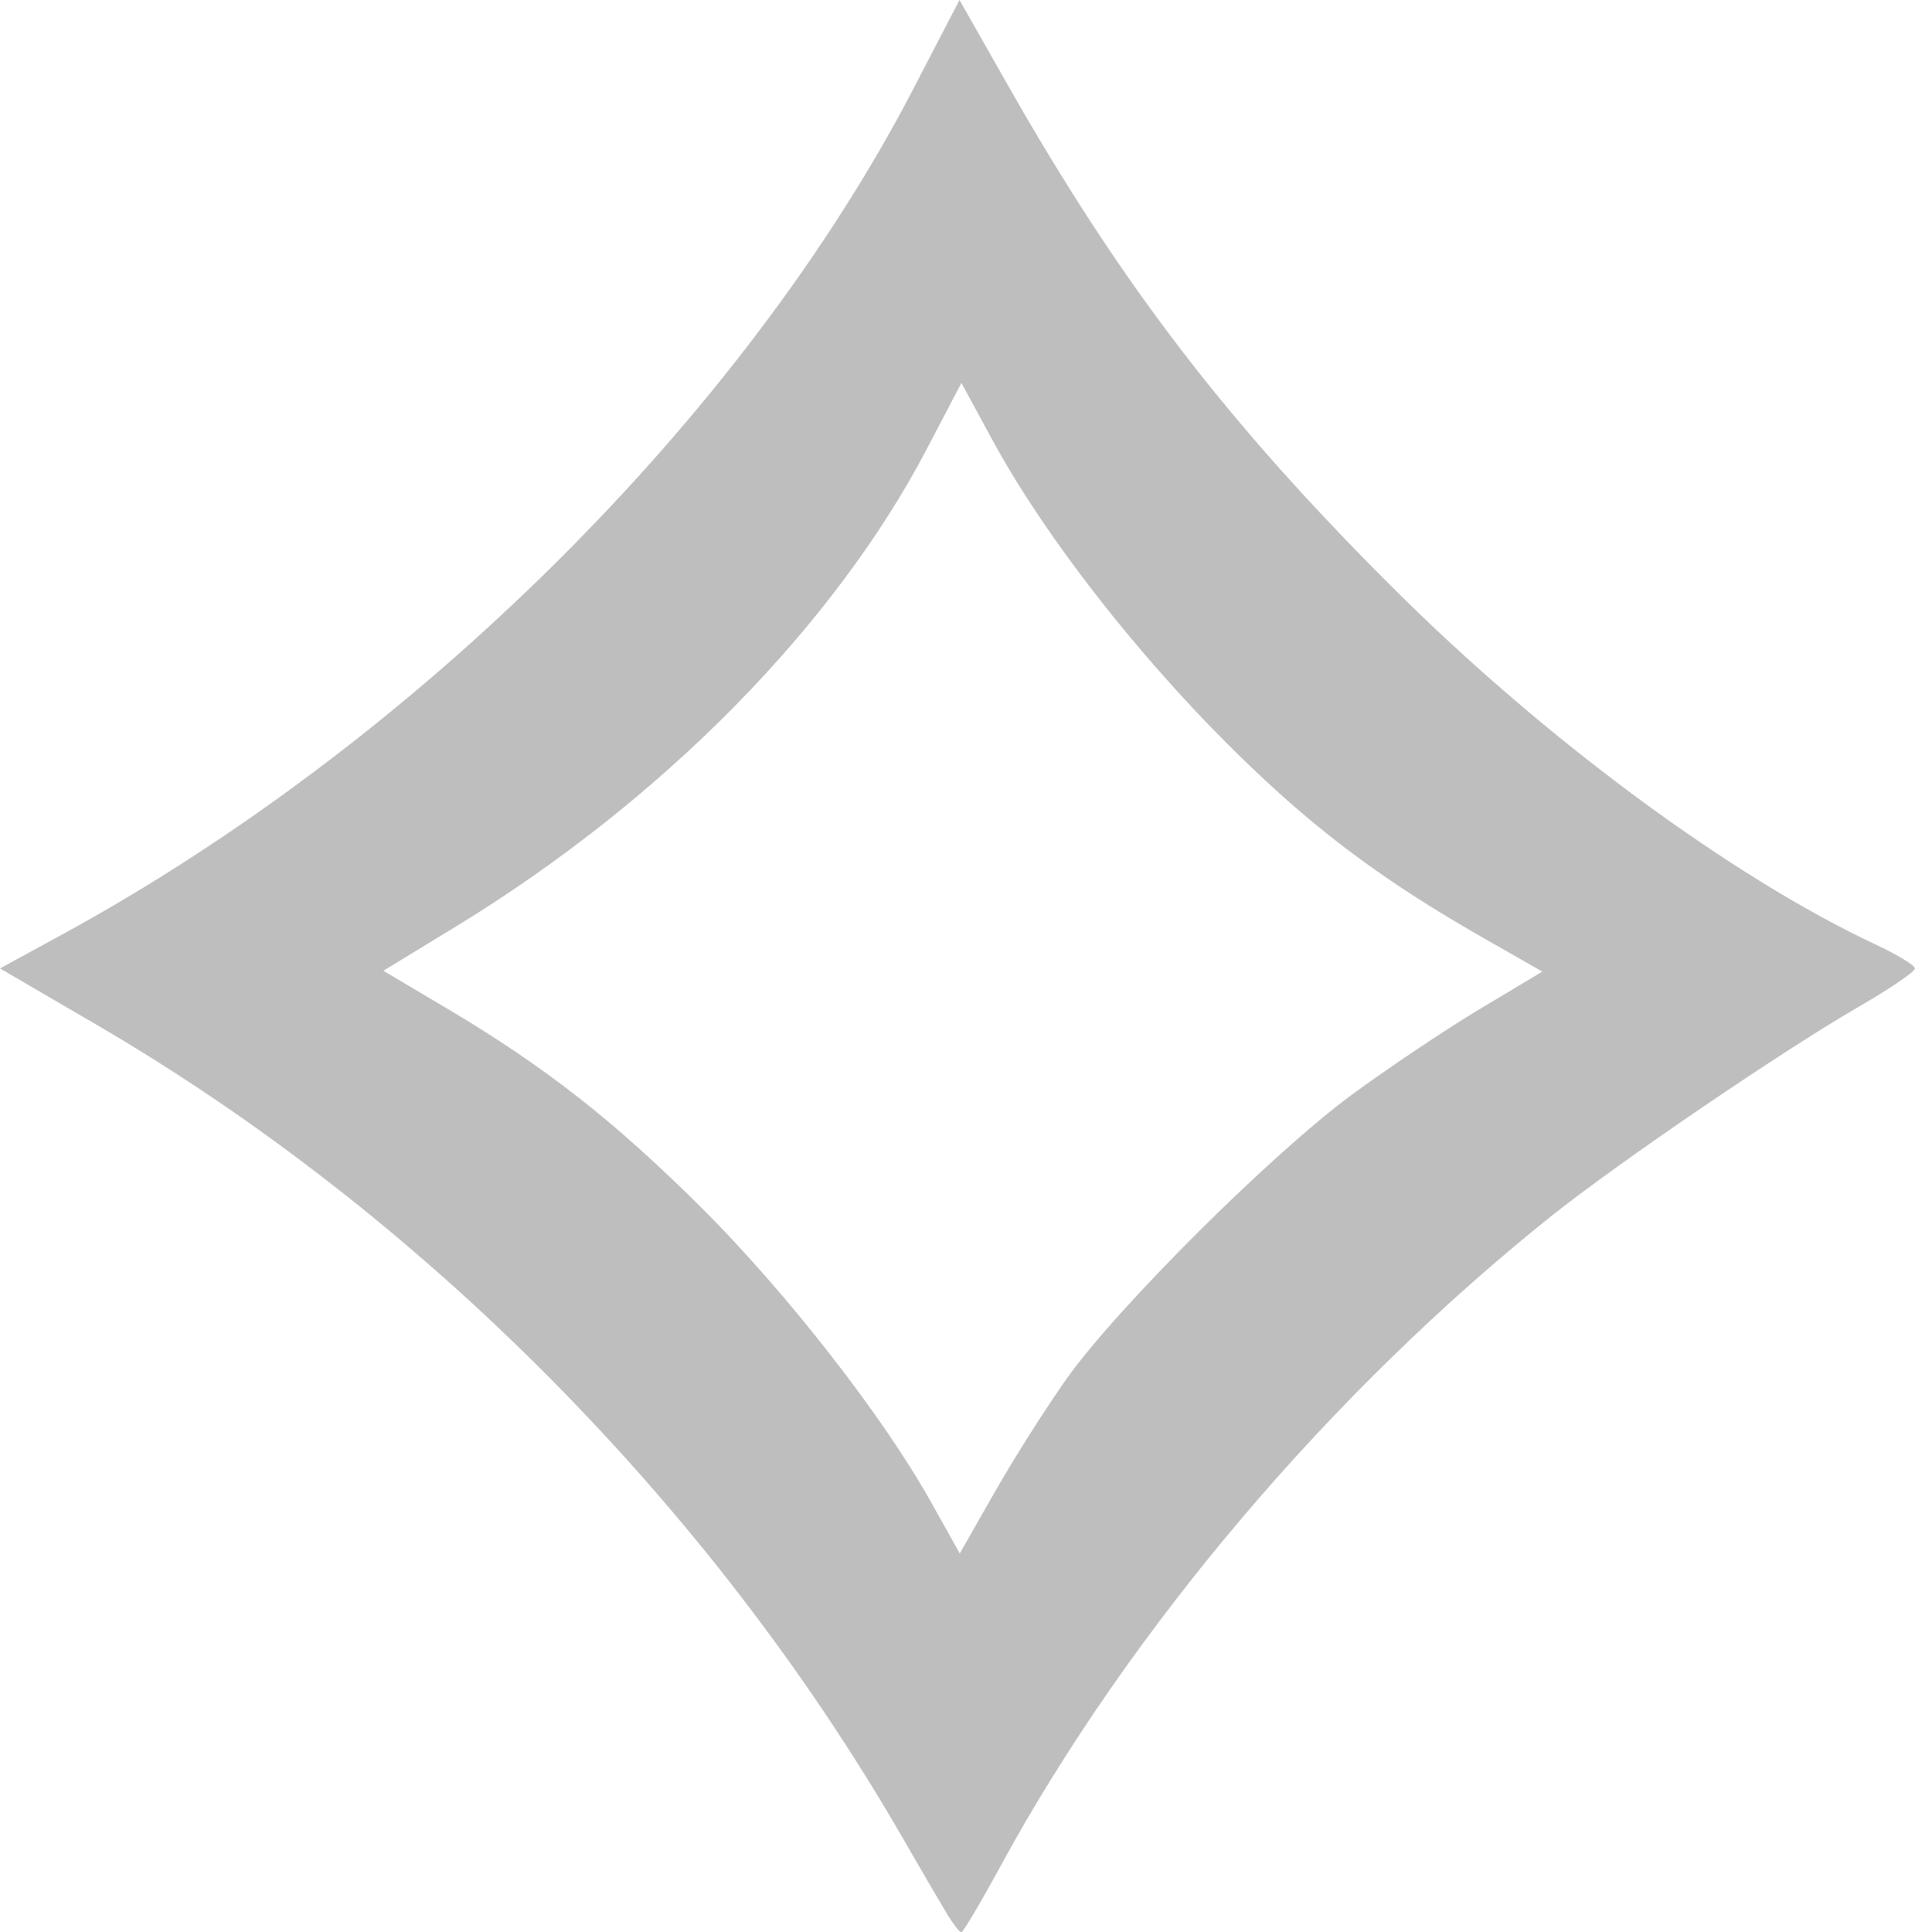<?xml version="1.0" encoding="UTF-8" standalone="no"?>
<!-- Created with Inkscape (http://www.inkscape.org/) -->

<svg
   xmlns:dc="http://purl.org/dc/elements/1.1/"
   xmlns:cc="http://creativecommons.org/ns#"
   xmlns:rdf="http://www.w3.org/1999/02/22-rdf-syntax-ns#"
   xmlns:svg="http://www.w3.org/2000/svg"
   xmlns="http://www.w3.org/2000/svg"
   xmlns:sodipodi="http://sodipodi.sourceforge.net/DTD/sodipodi-0.dtd"
   xmlns:inkscape="http://www.inkscape.org/namespaces/inkscape"
   width="85.371mm"
   height="86.136mm"
   viewBox="0 0 302.497 305.206"
   id="svg2"
   version="1.1"
   inkscape:version="0.91 r13725"
   sodipodi:docname="c-symbolic.svg">
  <defs
     id="defs4" />
  <sodipodi:namedview
     id="base"
     pagecolor="#ffffff"
     bordercolor="#666666"
     borderopacity="1.0"
     inkscape:pageopacity="0.0"
     inkscape:pageshadow="2"
     inkscape:zoom="0.35"
     inkscape:cx="158.35194"
     inkscape:cy="69.64285"
     inkscape:document-units="px"
     inkscape:current-layer="layer1"
     showgrid="false"
     fit-margin-top="0"
     fit-margin-left="0"
     fit-margin-right="0"
     fit-margin-bottom="0"
     inkscape:window-width="1366"
     inkscape:window-height="704"
     inkscape:window-x="0"
     inkscape:window-y="27"
     inkscape:window-maximized="1" />
  <g
     inkscape:label="Calque 1"
     inkscape:groupmode="layer"
     id="layer1"
     transform="translate(-216.648,-302.513)">
    <path
       style="fill:#bebebe;fill-opacity:1;stroke:none"
       d="m 366.298,604.907 c -0.938,-1.547 -4.14,-7.031 -7.115,-12.188 -30.133,-52.227 -75.801,-98.302 -127.111,-128.246 l -15.425,-9.001 9.712,-5.292 C 282.175,419.769 334.061,368.251 360.891,316.604 l 7.32,-14.09 7.694,13.541 c 17.737,31.216 34.53,53.137 60.686,79.221 24.014,23.948 53.507,45.736 76.468,56.492 3.32,1.555 6.059,3.224 6.087,3.71 0.028,0.485 -4.027,3.241 -9.011,6.124 -12.01,6.947 -37.824,24.525 -48.359,32.931 -34.873,27.824 -66.735,65.406 -87.052,102.678 -3.151,5.78 -5.952,10.51 -6.224,10.51 -0.272,0 -1.262,-1.266 -2.201,-2.812 z m 18.796,-84.568 c 7.956,-11.229 32.447,-35.619 45.122,-44.939 5.717,-4.203 14.819,-10.294 20.227,-13.535 l 9.833,-5.892 -8.977,-5.117 c -13.506,-7.699 -23.057,-14.468 -32.742,-23.206 -17.69,-15.96 -35.621,-38.079 -45.238,-55.803 l -4.803,-8.852 -5.438,10.38 c -14.723,28.105 -41.848,55.613 -74.45,75.502 l -11.422,6.968 10.058,5.965 c 15.448,9.162 26.376,17.717 40.189,31.464 13.39,13.327 28.655,32.892 36.227,46.431 l 4.574,8.178 5.5,-9.65 c 3.025,-5.307 8.129,-13.36 11.342,-17.894 z"
       id="path4268"
       inkscape:connector-curvature="0" />
  </g>
</svg>
